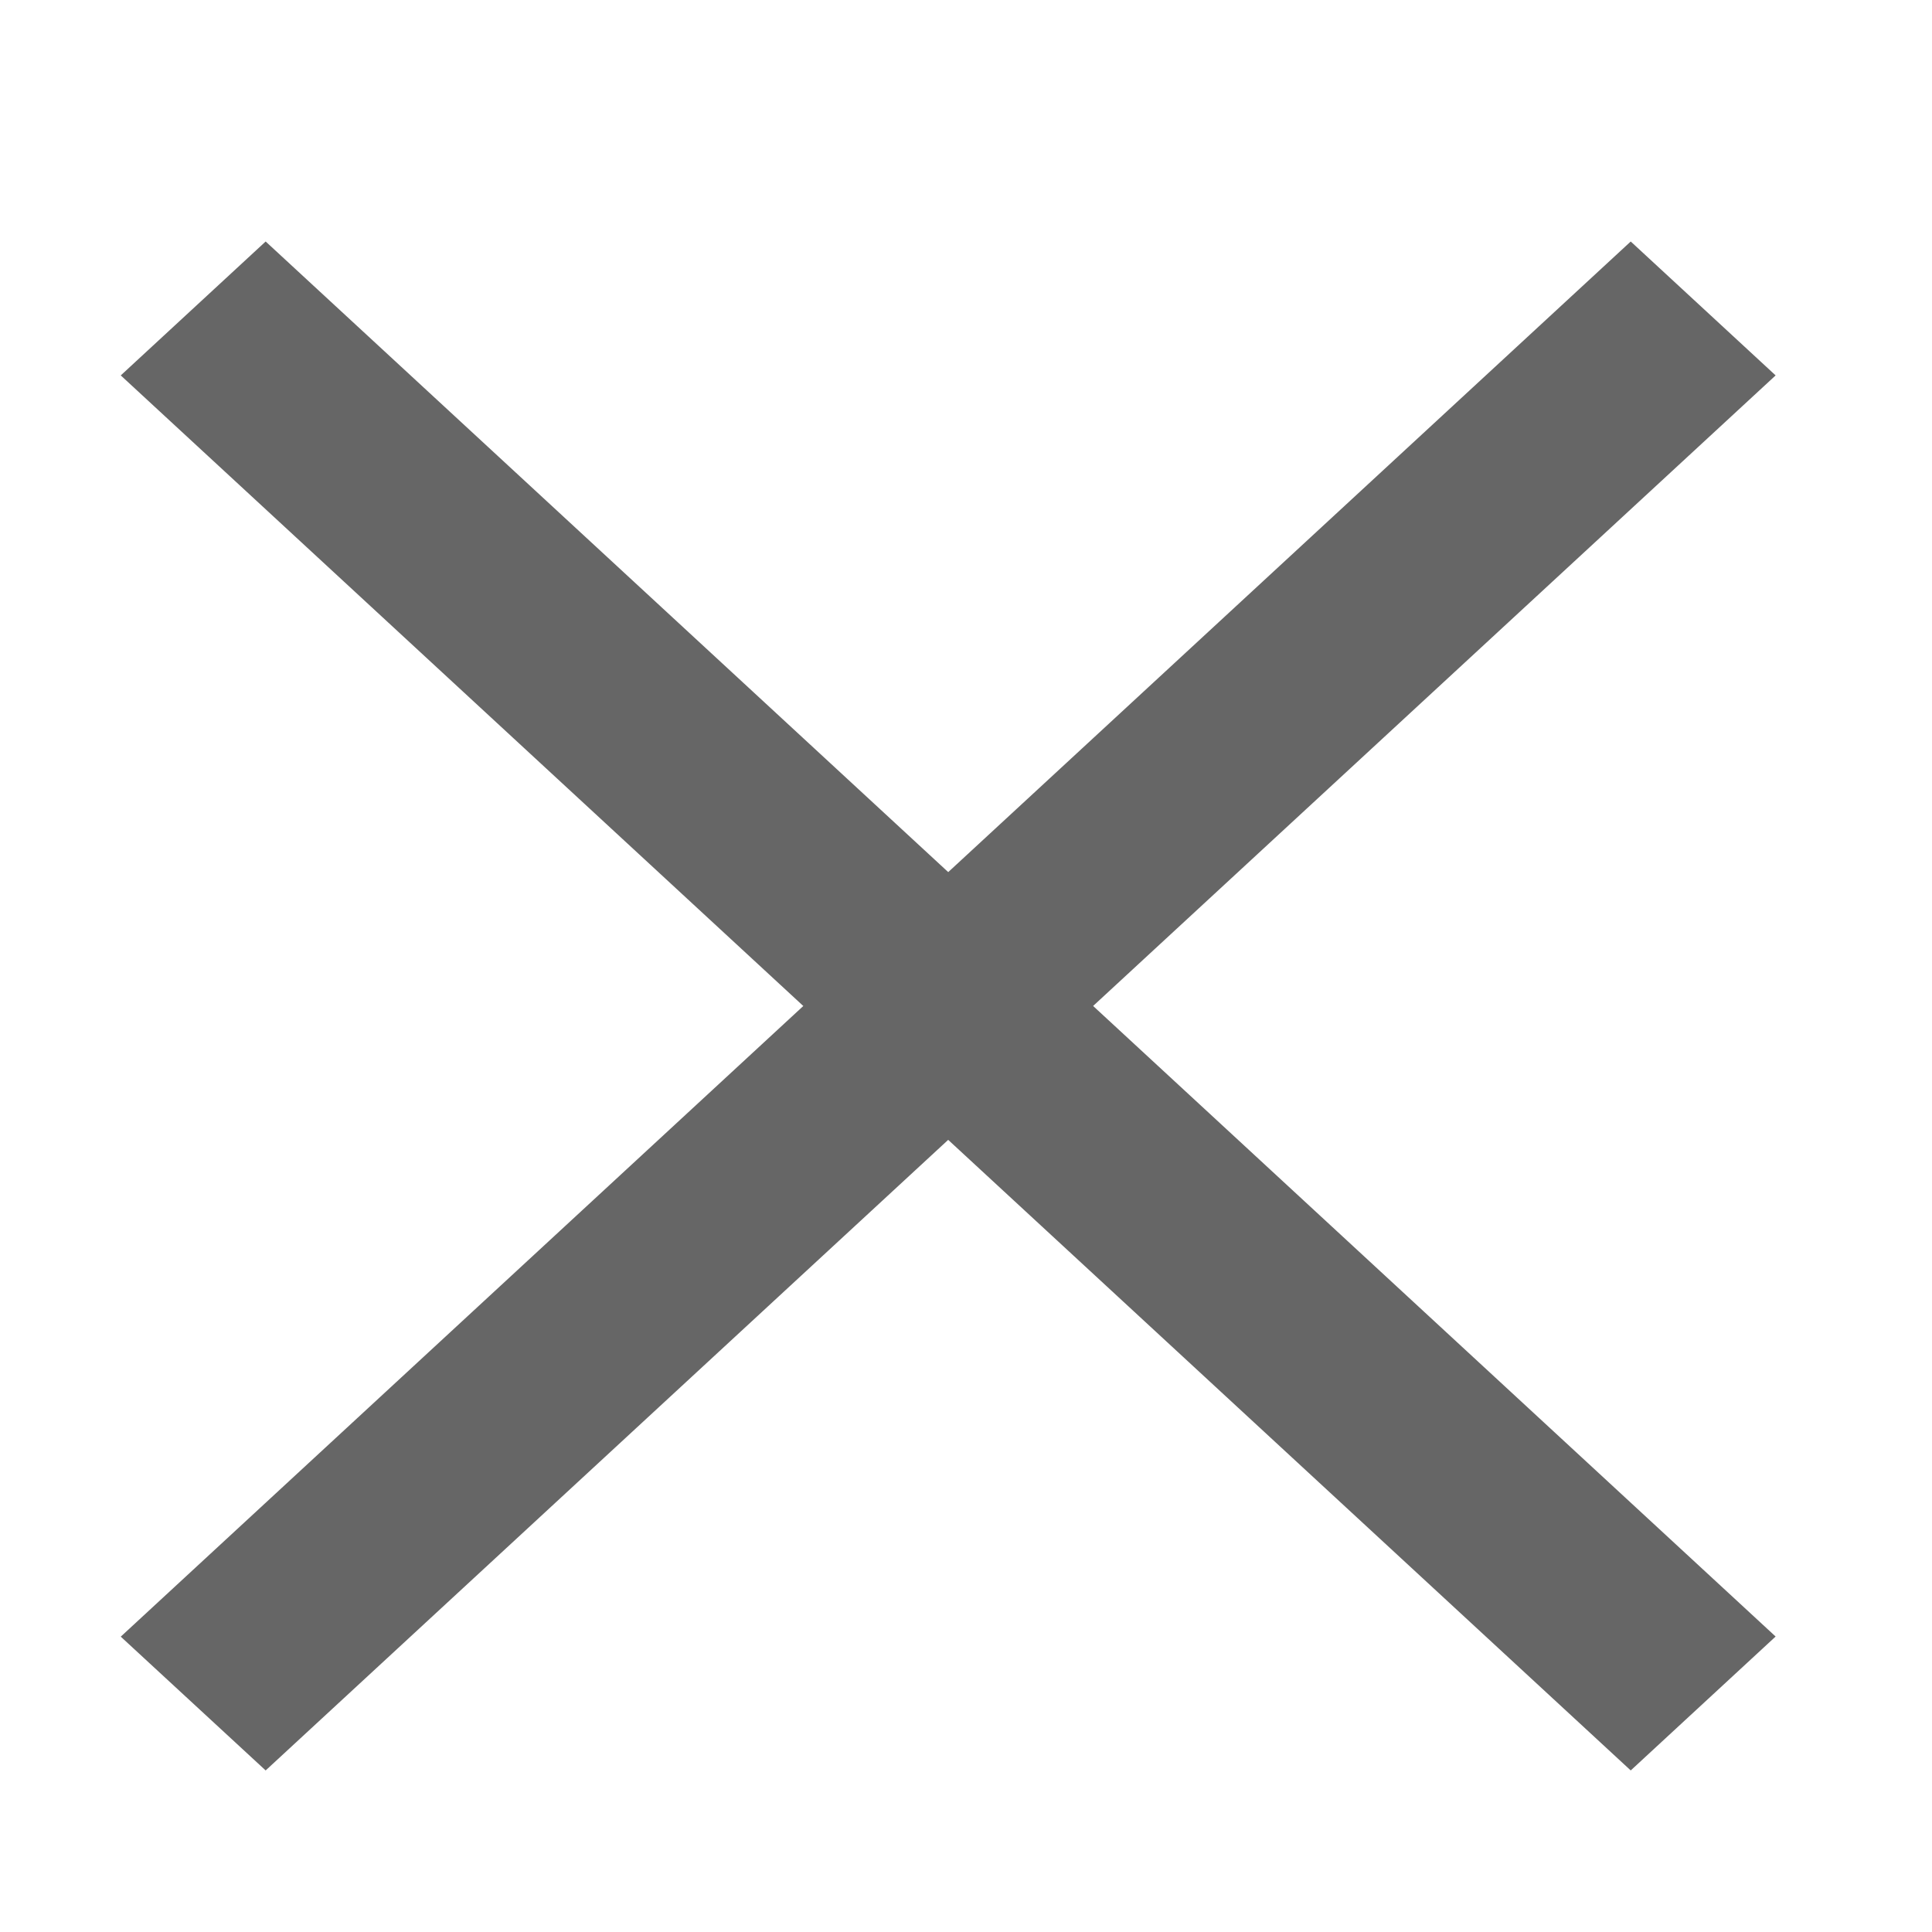 <svg width="16" height="16" viewBox="0 0 16 16" fill="none" xmlns="http://www.w3.org/2000/svg">
<g clip-path="url(#clip0)">
<path fill-rule="evenodd" clip-rule="evenodd" d="M13.505 14.662L1 3.109L2.2 2L14.705 13.553L13.505 14.662Z" fill="#666666"/>
<path fill-rule="evenodd" clip-rule="evenodd" d="M1 13.554L13.505 2L14.705 3.109L2.2 14.662L1 13.554Z" fill="#666666"/>
</g>
<defs>
<clipPath id="clip0">
<rect width="16" height="16" fill="white"/>
</clipPath>
</defs>
</svg>
